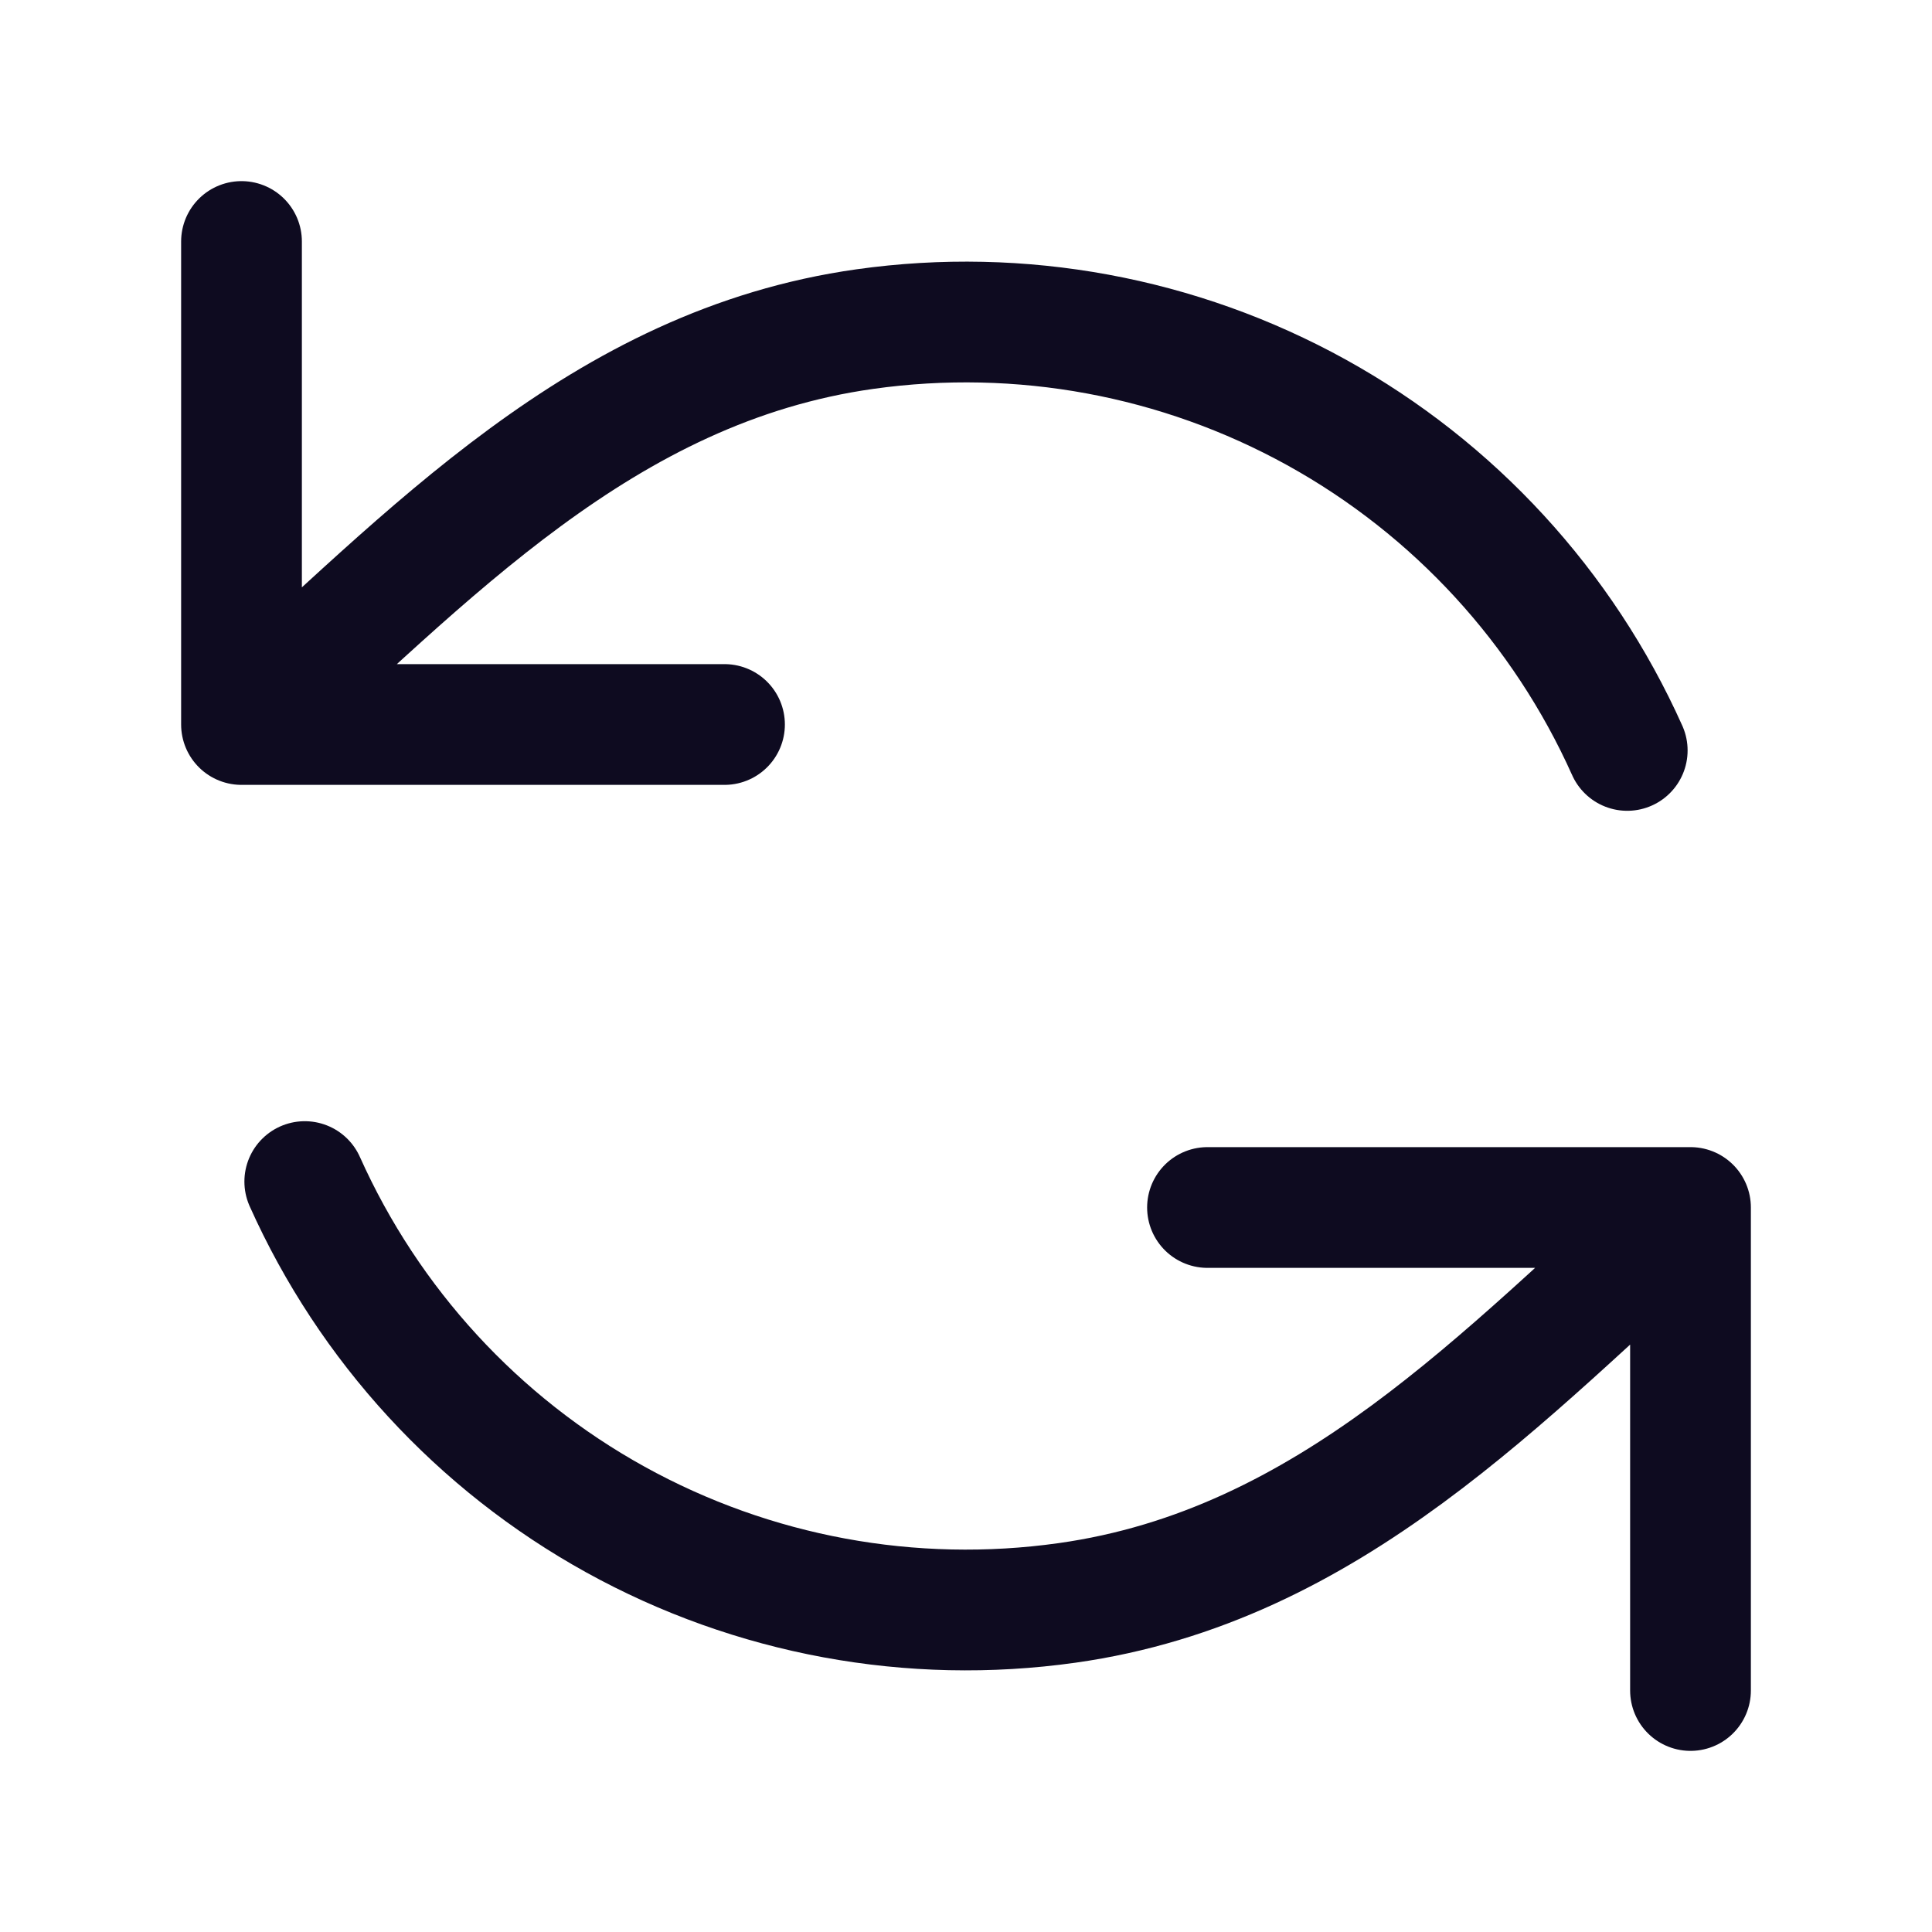 <svg width="24" height="24" viewBox="0 0 24 24" fill="none" xmlns="http://www.w3.org/2000/svg">
<path d="M3 3V9M3 9H9M3 9C5.327 6.911 7.483 4.547 10.745 4.088C12.678 3.816 14.646 4.179 16.354 5.123C18.062 6.067 19.416 7.541 20.214 9.322M21 21V15M21 15H15M21 15C18.672 17.089 16.517 19.453 13.255 19.912C11.322 20.184 9.354 19.821 7.646 18.877C5.938 17.933 4.584 16.459 3.786 14.678" stroke="#0E0B20" stroke-width="1.5" stroke-linecap="round" stroke-linejoin="round"/>
</svg>
